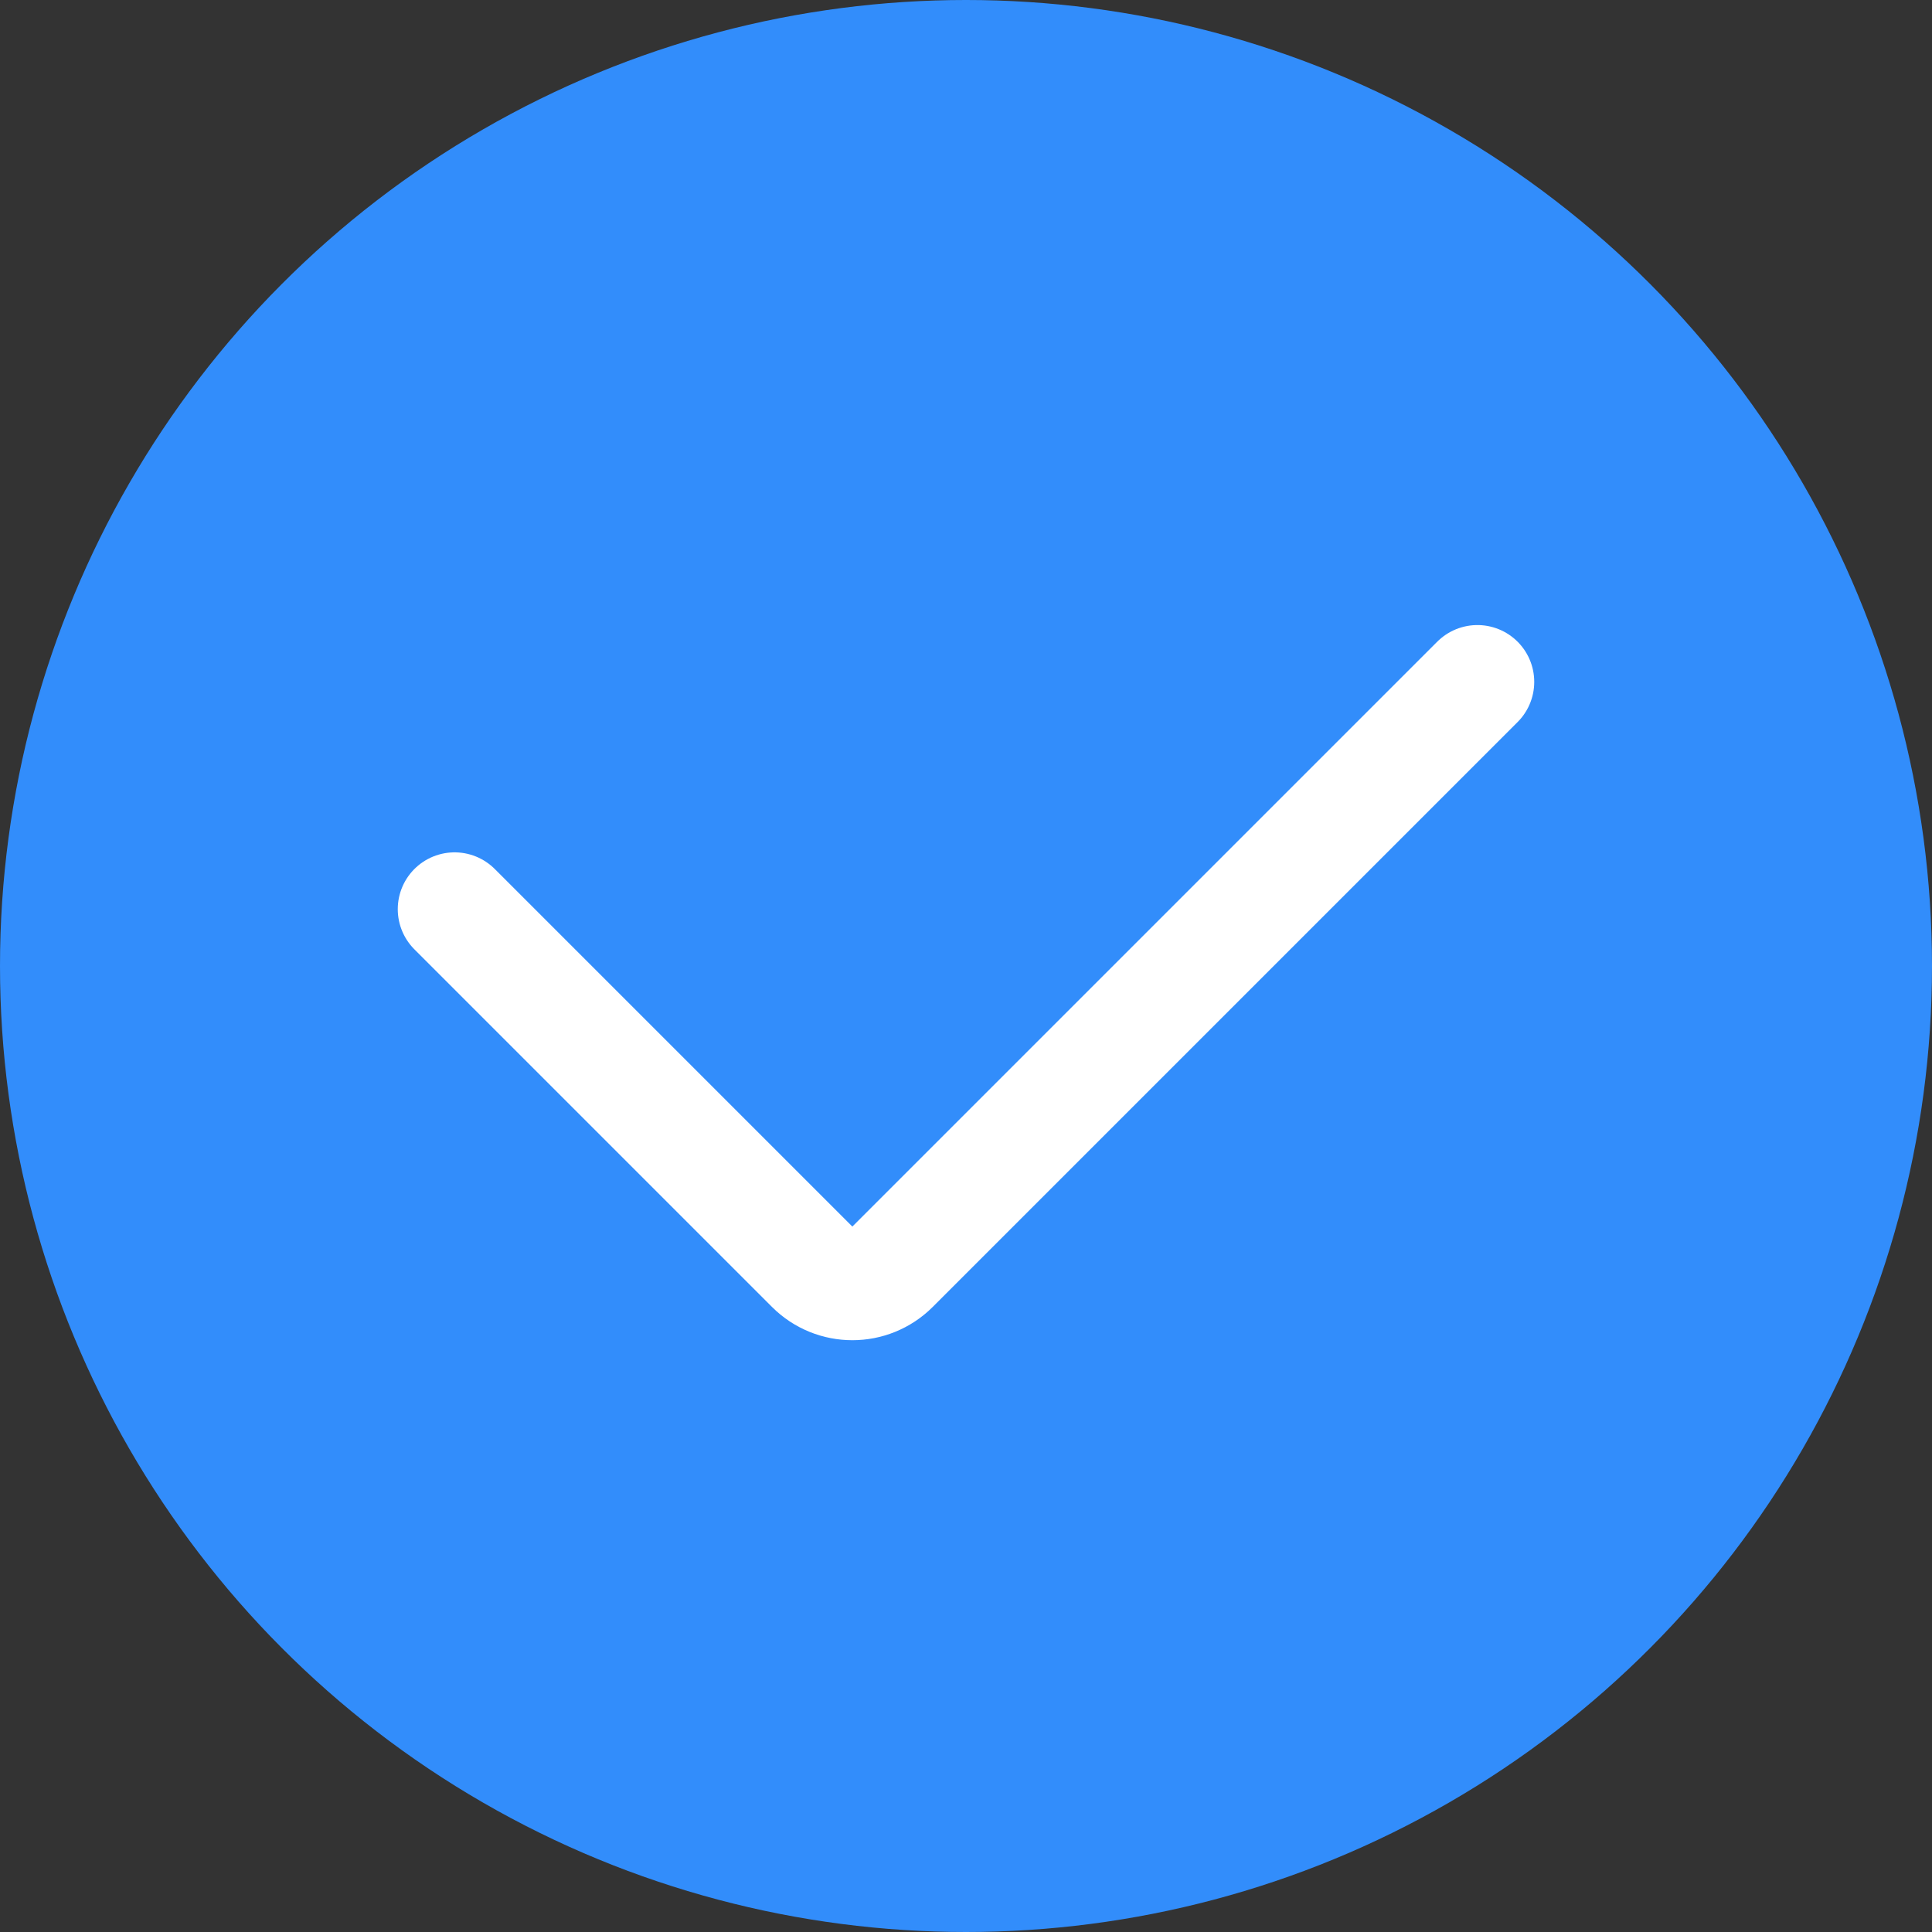 <svg width="34" height="34" viewBox="0 0 34 34" fill="none" xmlns="http://www.w3.org/2000/svg">
<rect x="0" y="0" width="34" height="34" fill="#333333" stroke="none"/>
<circle cx="17" cy="17" r="17" fill="#328DFB"/>
<path d="M8 16L14.293 22.293C14.683 22.683 15.317 22.683 15.707 22.293L26 12" stroke="white" stroke-width="2" stroke-linecap="round"/>
</svg>

